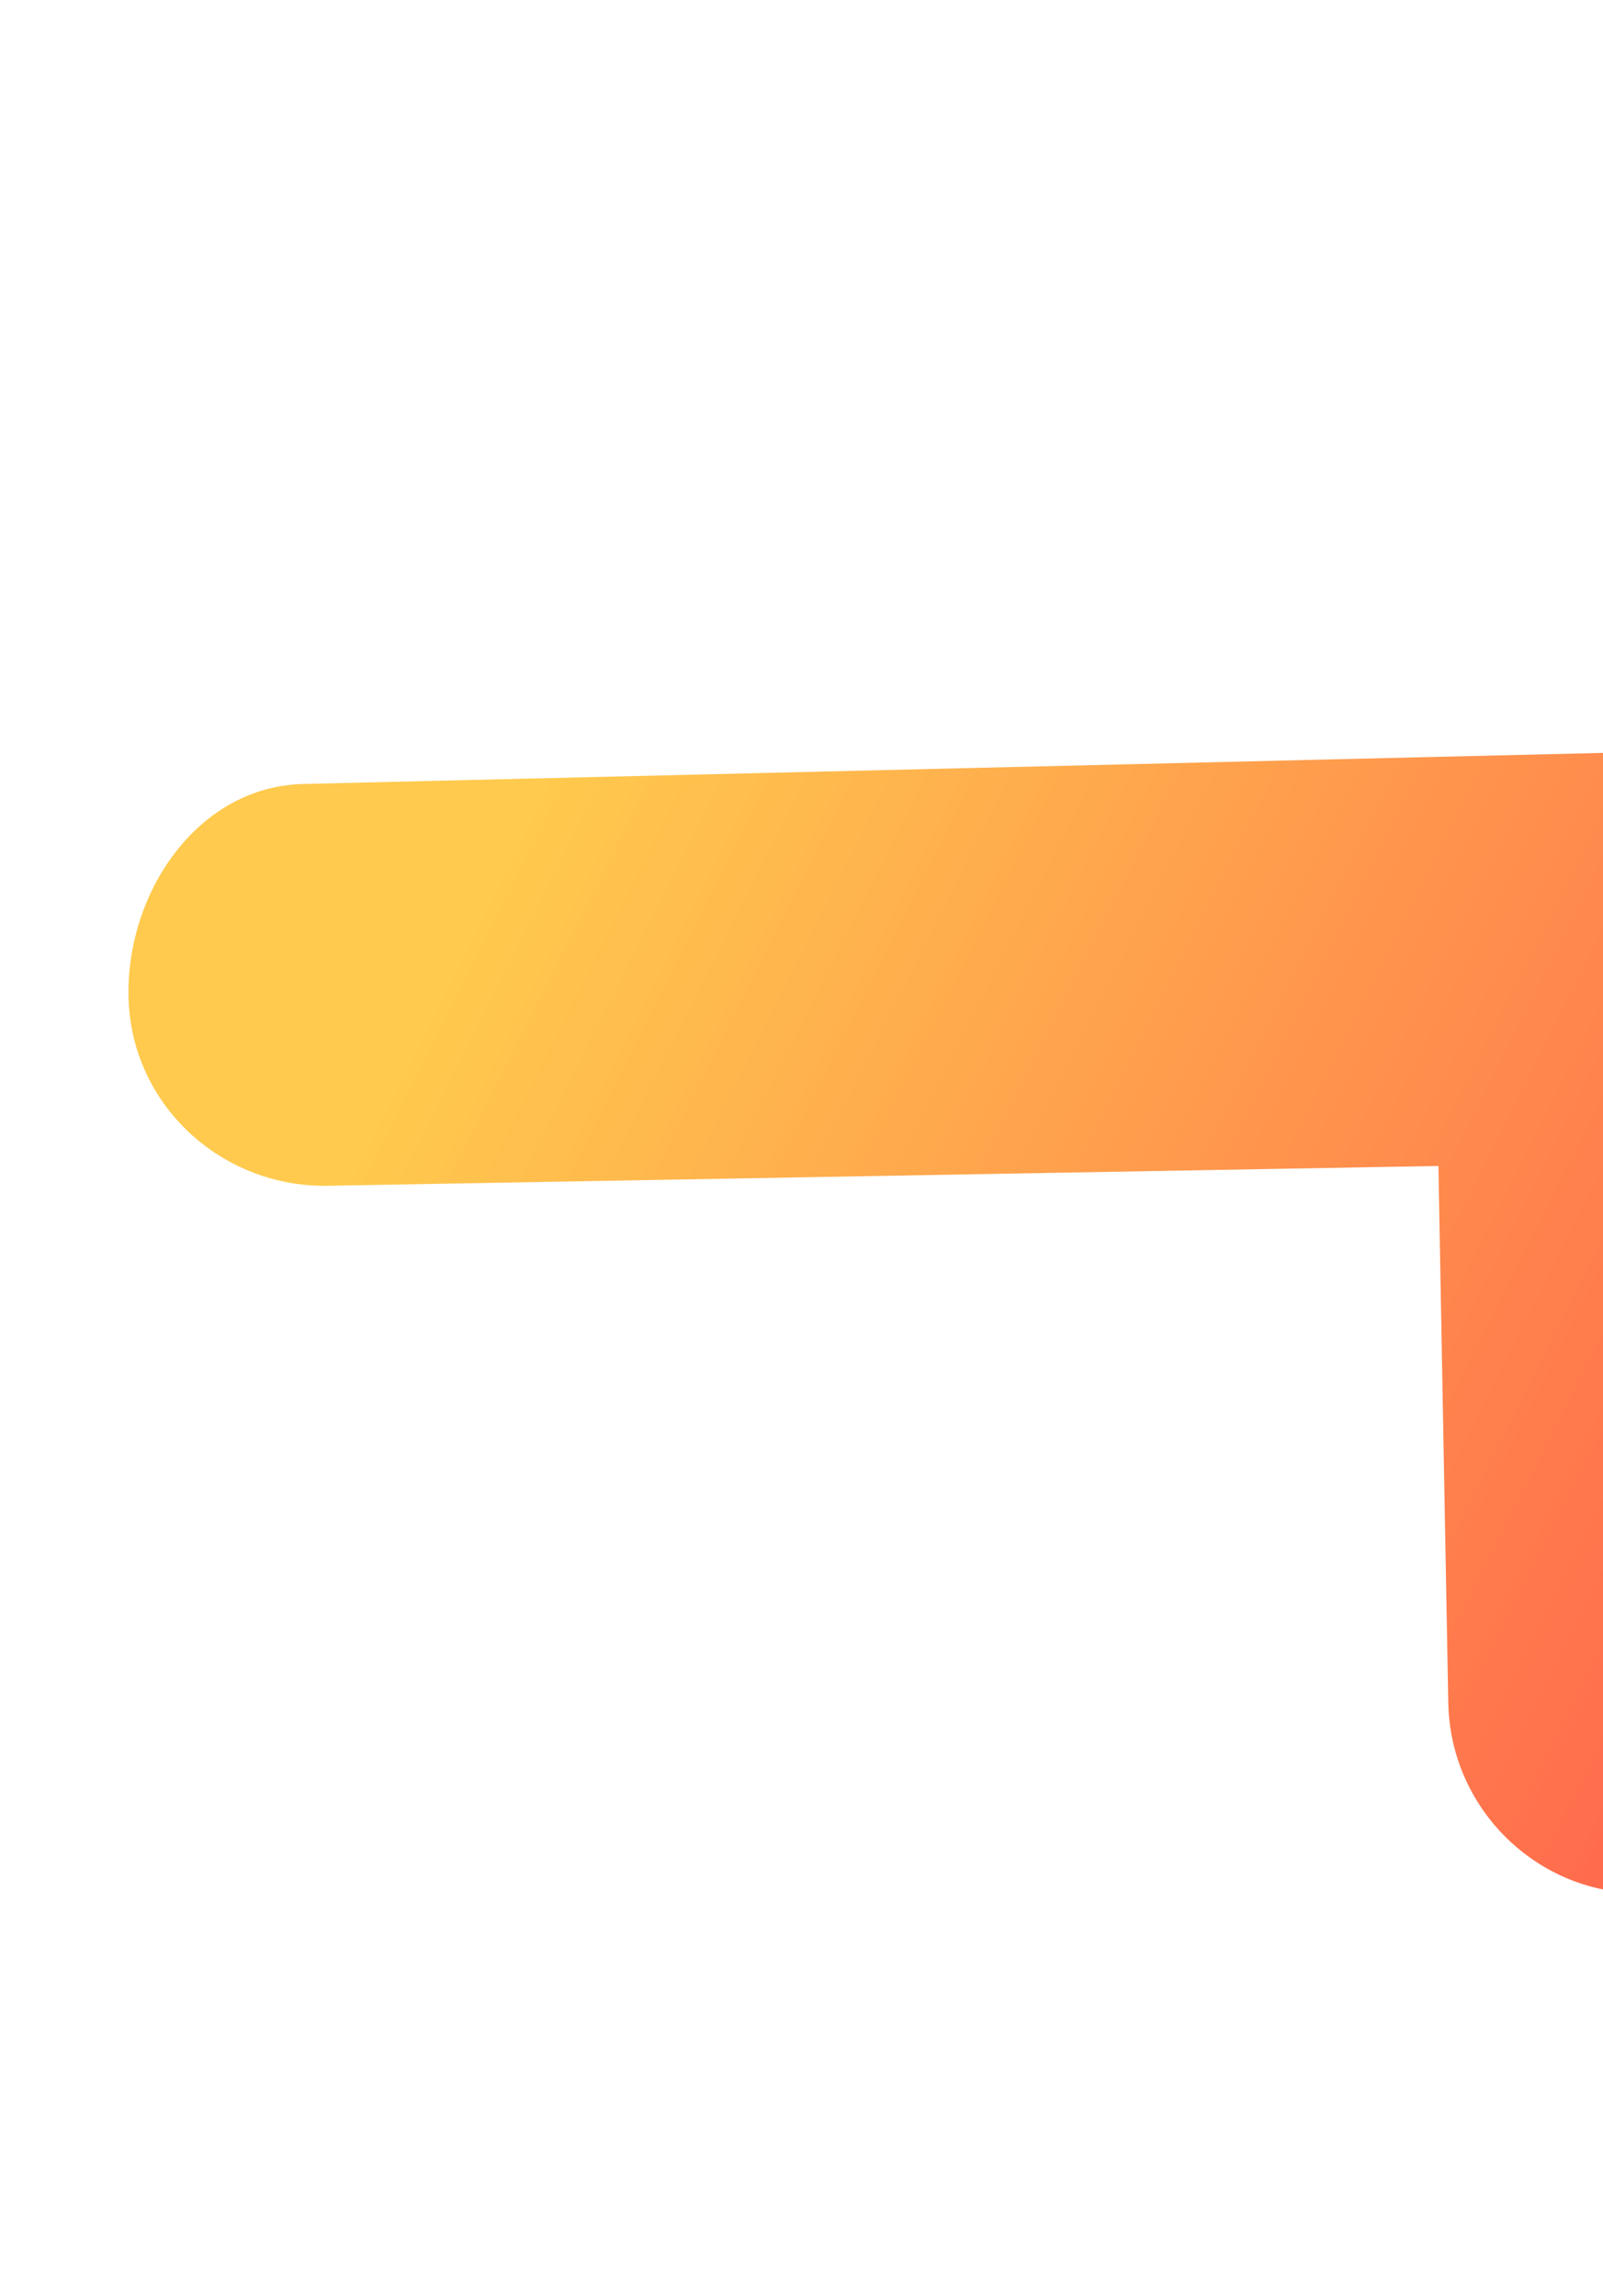 <svg version="1.2" xmlns="http://www.w3.org/2000/svg" viewBox="0 0 250 358" width="250" height="358"><defs><clipPath clipPathUnits="userSpaceOnUse" id="cp1"><path d="m-1670-5016h1920v6326h-1920z"/></clipPath><clipPath clipPathUnits="userSpaceOnUse" id="cp2"><path d="m256.3 295.2c-16.53 0.2-30.13-13.16-30.43-29.7l-1.54-83.7-173.16 3.09c-16.53 0.3-30.53-12.47-31.11-28.99-0.58-16.52 10.69-33.26 27.22-33.66l203.73-4.87q0.55-0.03 1.08-0.04c16.53-0.2 31.83 15.72 32.2 32.25l2.54 113.45c0.37 16.53-13.99 31.96-30.53 32.17z"/></clipPath><linearGradient id="P" gradientUnits="userSpaceOnUse"/><linearGradient id="g1" x1="347.9" y1="263.5" x2="79.9" y2="128.7" href="#P"><stop stop-color="#ff0001"/><stop offset="1" stop-color="#ffb401"/></linearGradient></defs><style>.a{fill:url(#g1)}</style><g clip-path="url(#cp1)"><g style="opacity:.7"><g clip-path="url(#cp2)"><path class="a" d="m1 153.5l147.3-152.6 211.4 204.2-147.3 152.5z"/></g></g></g></svg>